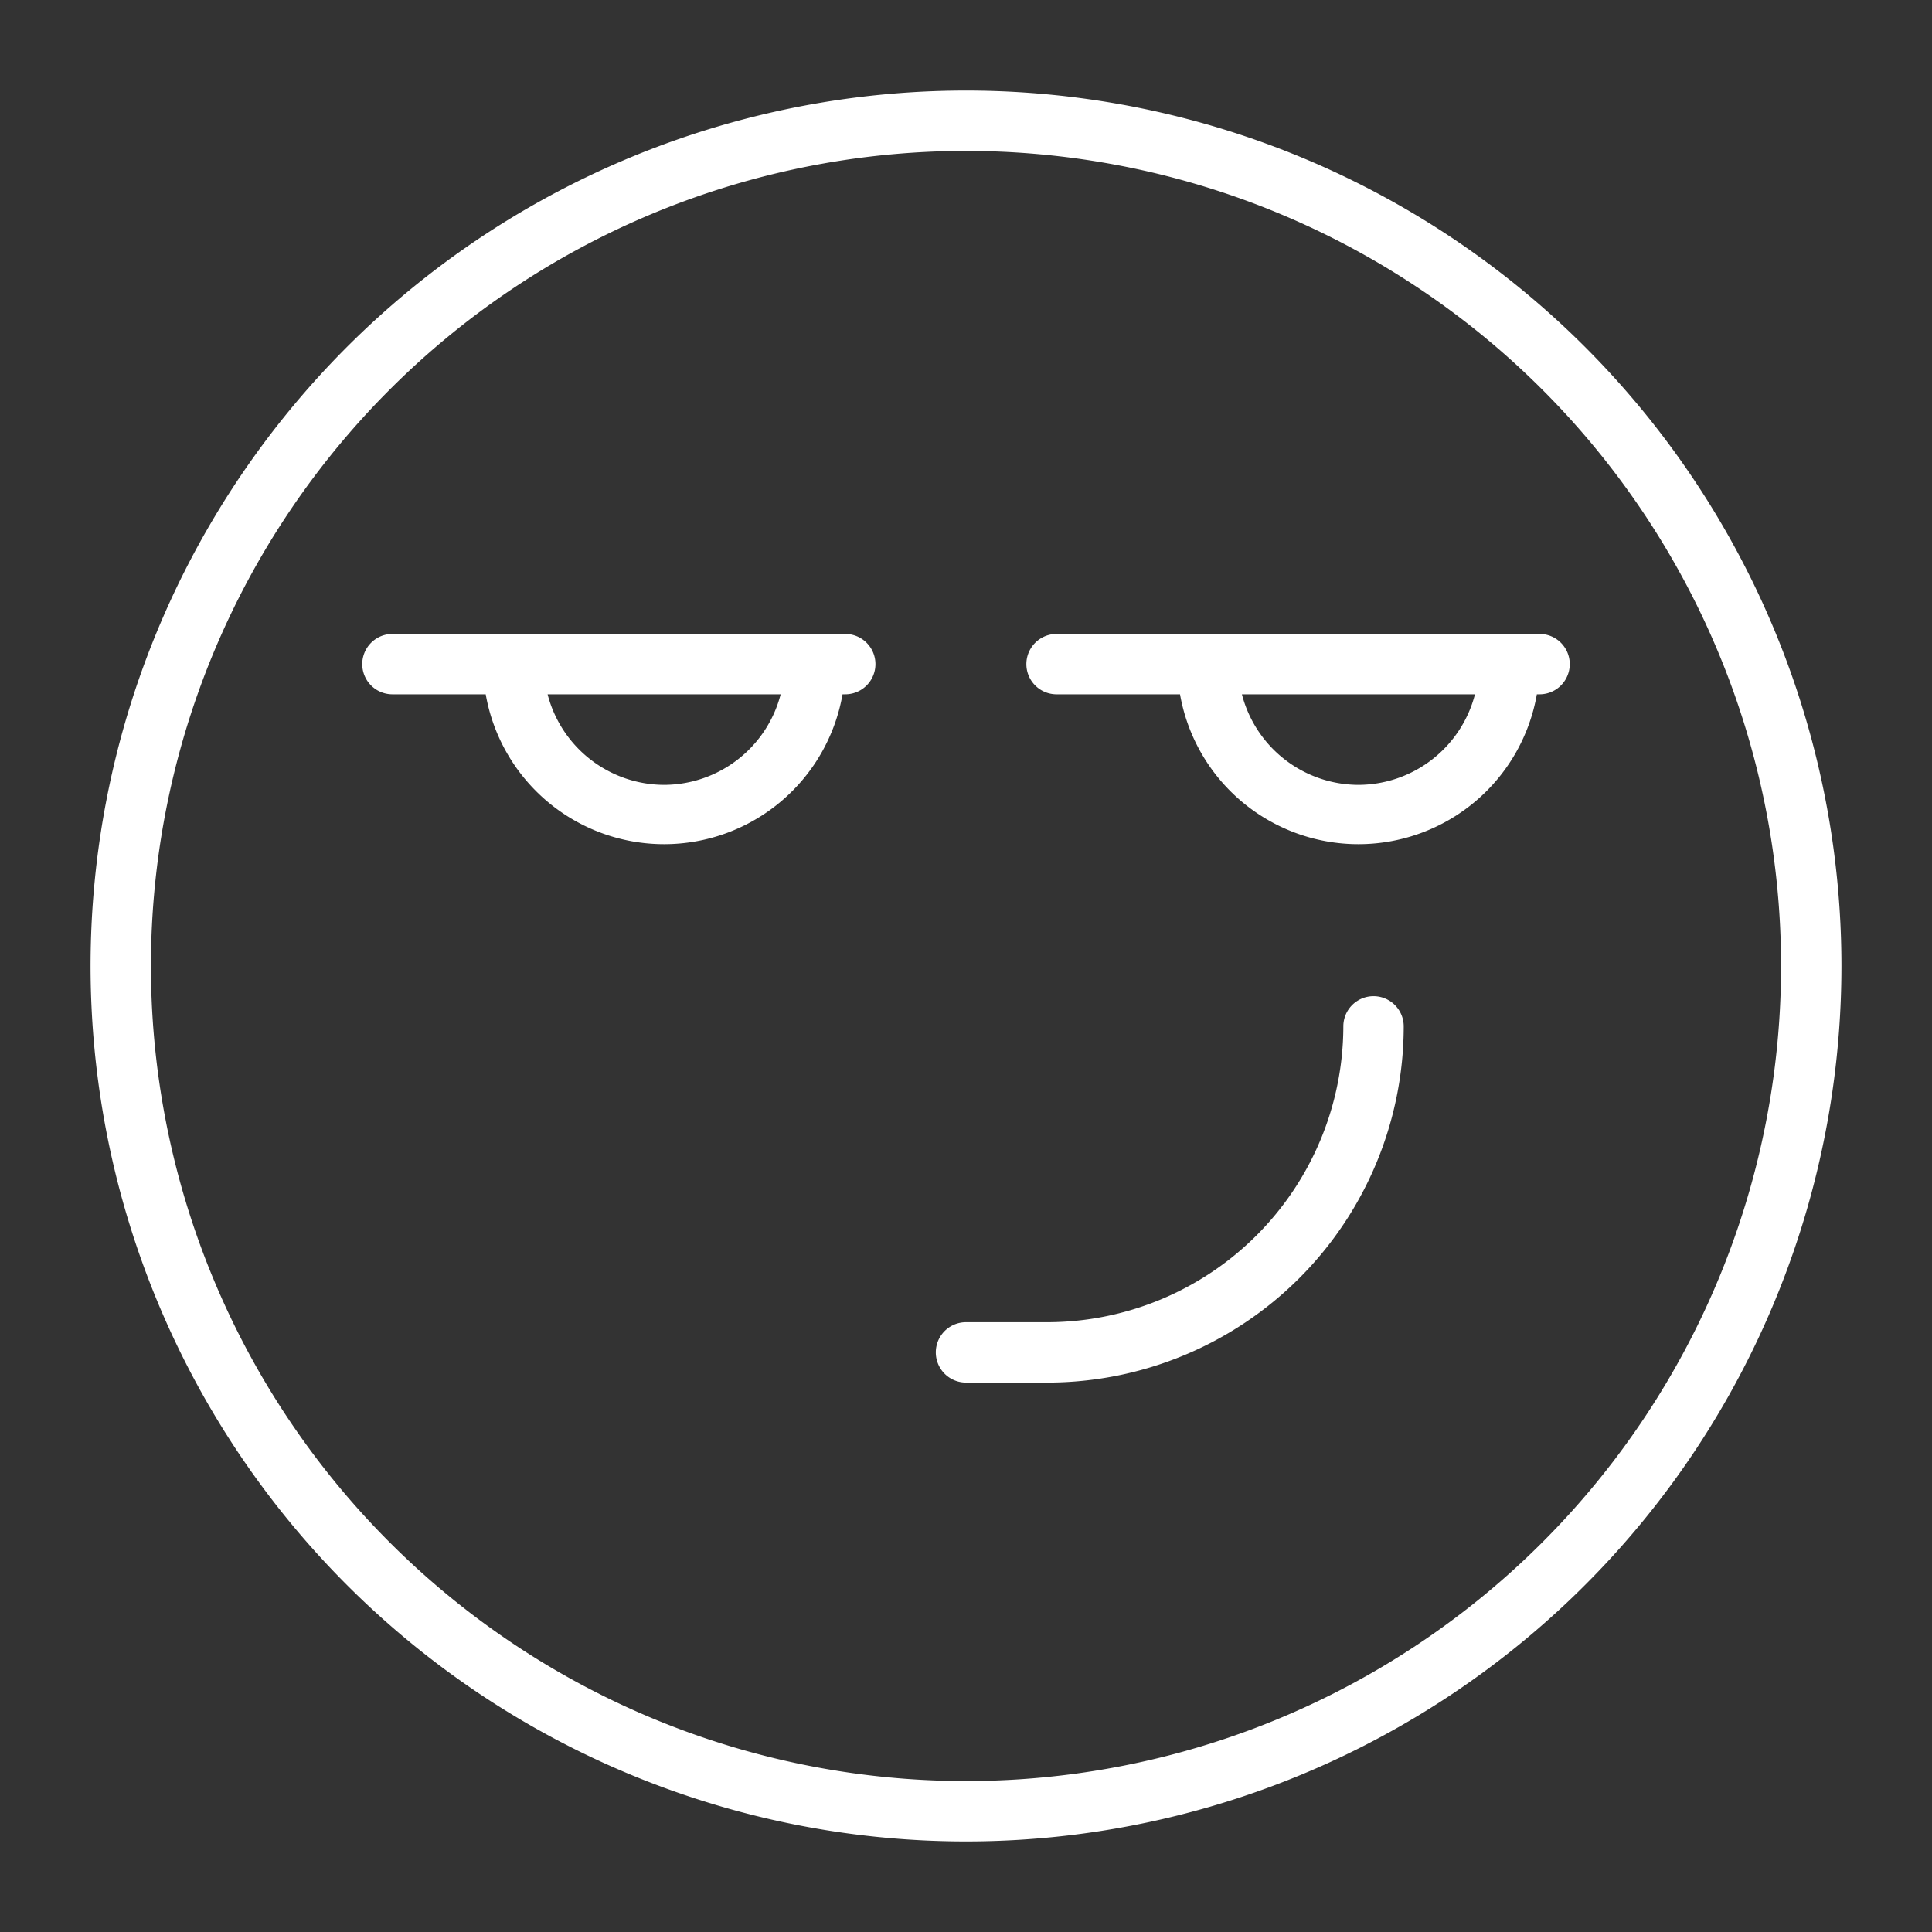 <svg viewBox="0 0 64 64" xmlns="http://www.w3.org/2000/svg"><rect x="0" y="0" width="64" height="64" fill="#333333" stroke="none"/><path d="M32 3a29 29 0 1 0 29 29A29 29 0 0 0 32 3zm0 56a27 27 0 1 1 27-27 27 27 0 0 1-27 27zm14.5-25a11.81 11.81 0 0 1-11.8 11.8H32a1 1 0 0 1 0-2h2.7a9.82 9.82 0 0 0 9.8-9.8 1 1 0 0 1 2 0zM28 21H13a1 1 0 0 0 0 2h3.09a6 6 0 0 0 11.82 0H28a1 1 0 0 0 0-2zm-6 5a4 4 0 0 1-3.86-3h7.72A4 4 0 0 1 22 26zm29-5H35a1 1 0 0 0 0 2h4.09a6 6 0 0 0 11.82 0H51a1 1 0 0 0 0-2zm-6 5a4 4 0 0 1-3.86-3h7.72A4 4 0 0 1 45 26z" data-name="Layer 39" fill="#ffffff" class="fill-000000"></path></svg>